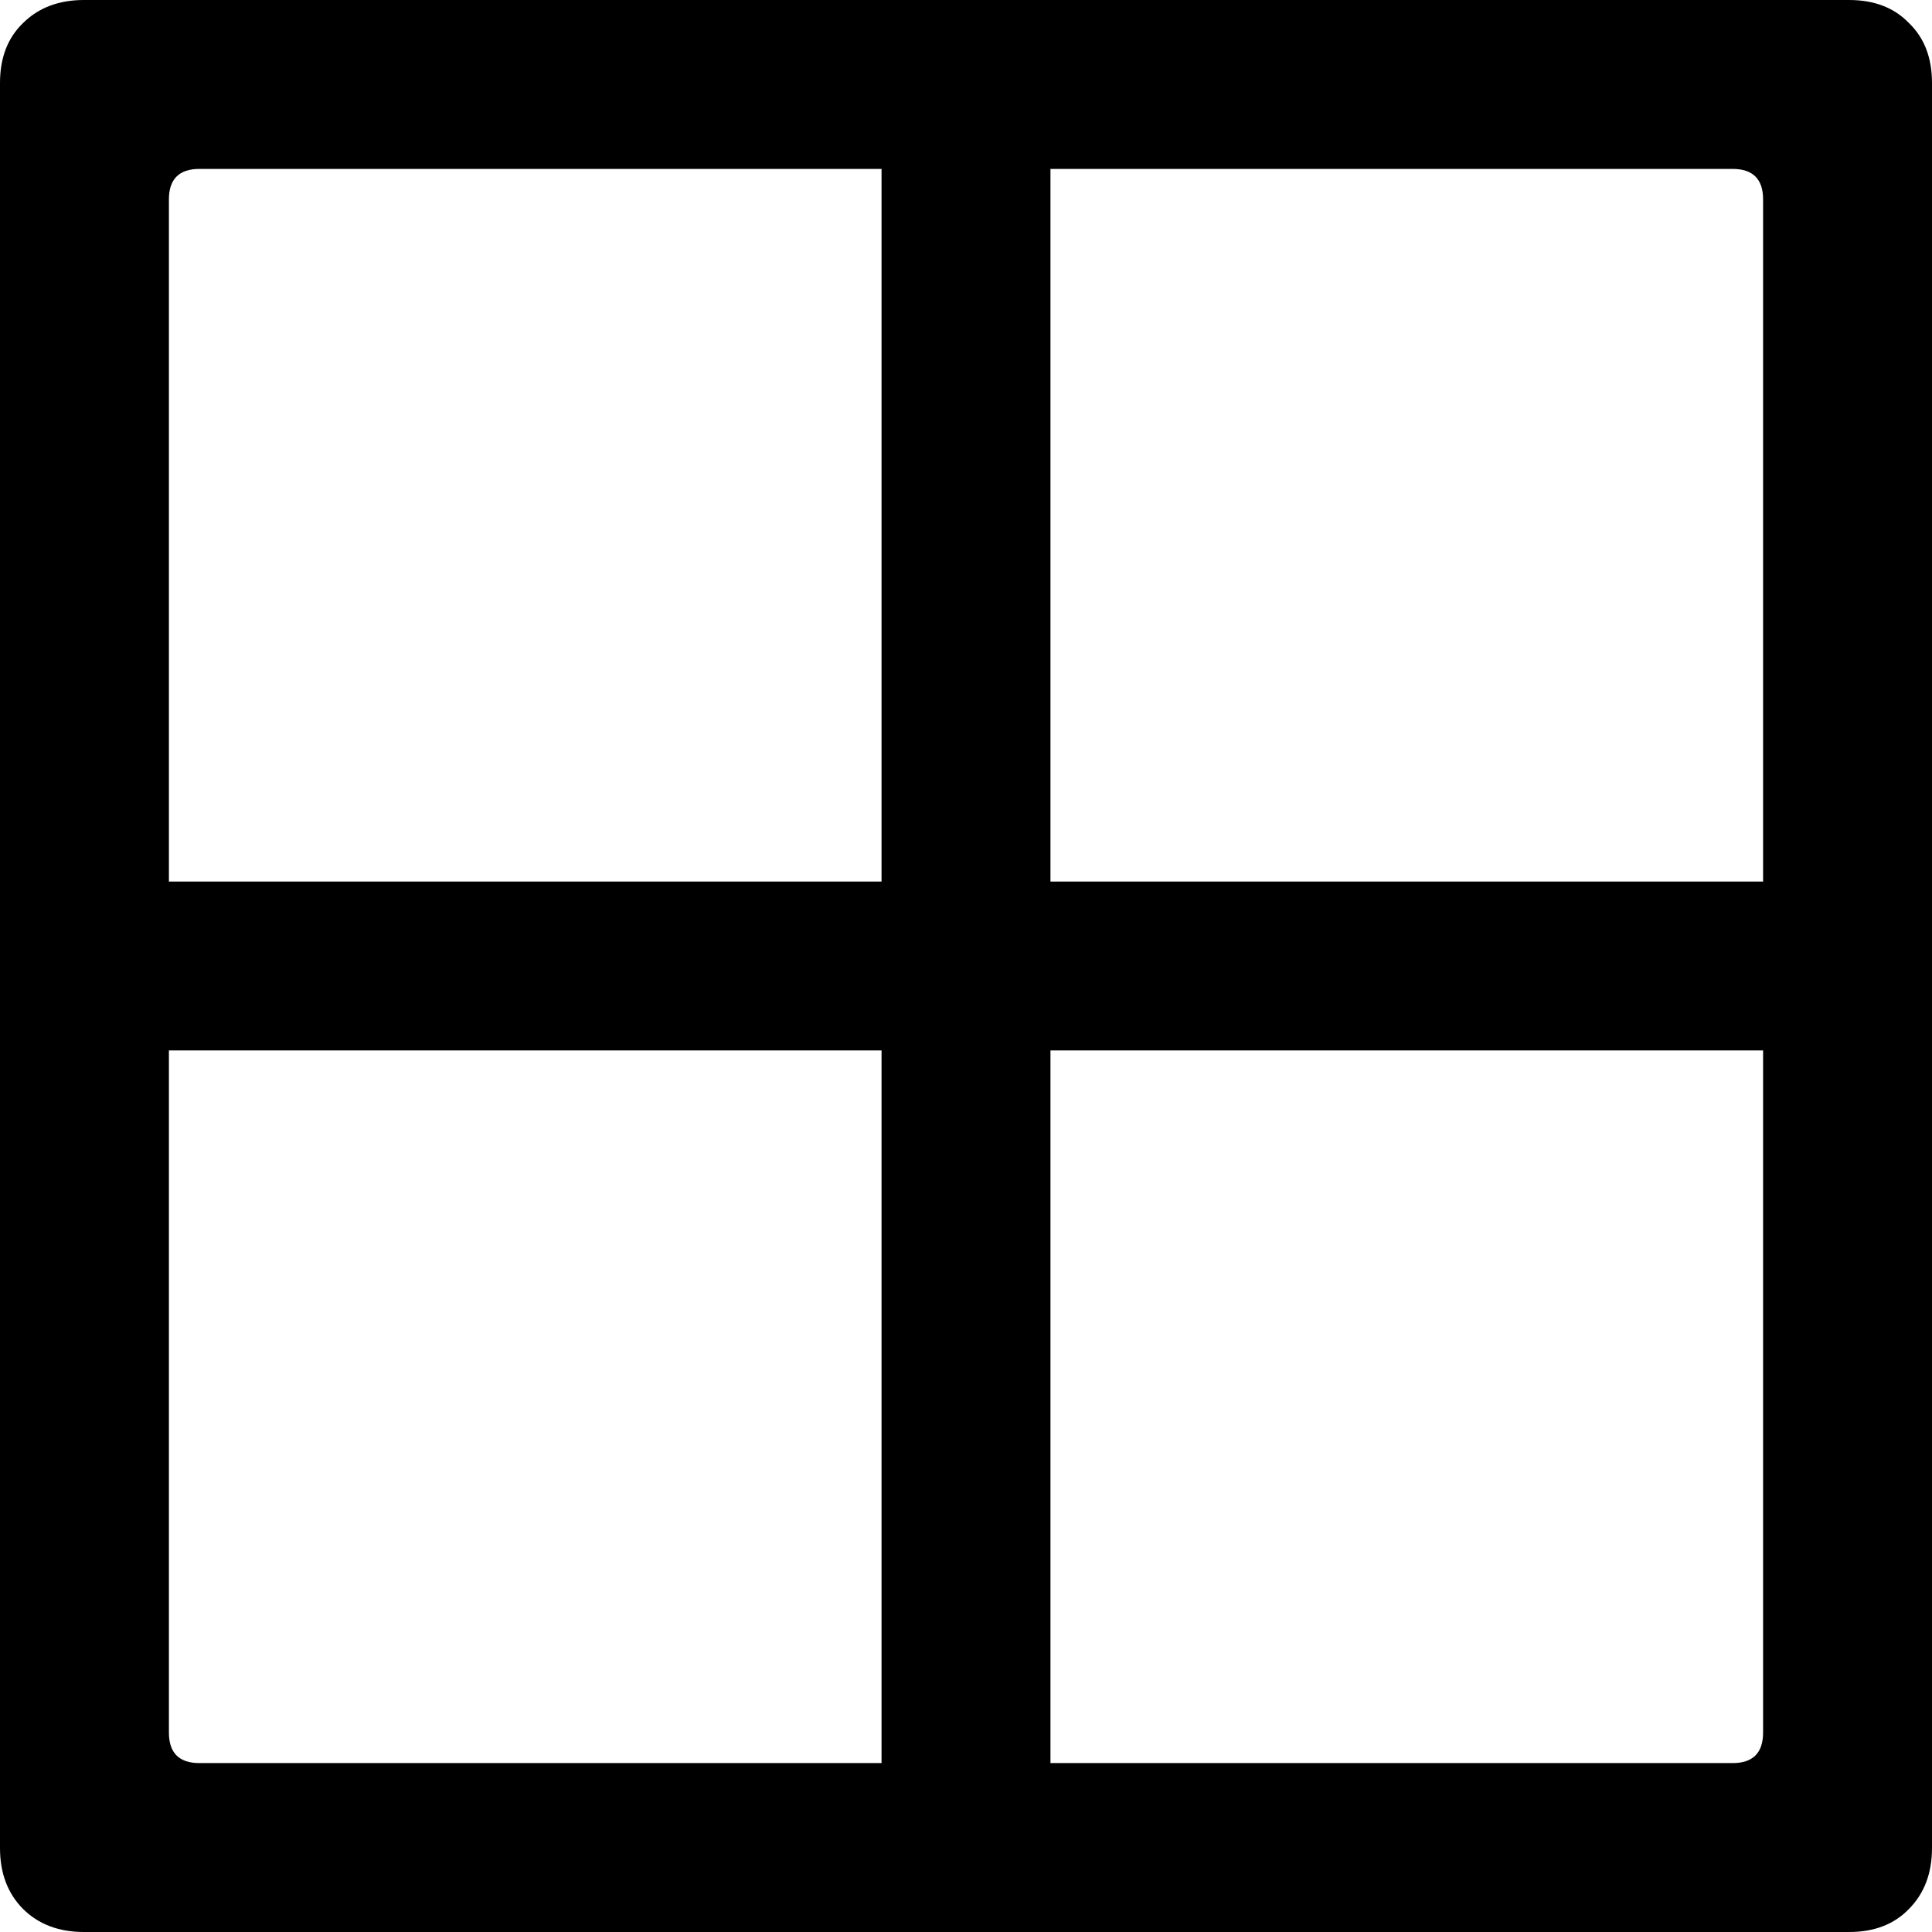<svg
	color="rgb(0, 0, 0)"
	viewBox="0 0 14 14"
	fill="none"
	xmlns="http://www.w3.org/2000/svg"
>
	<path
		d="M0.646 7.612H6.388V13.354H7.612V7.612H13.354V6.388H7.612V0.646H6.388V6.388H0.646V7.612ZM0 13.392C0 13.574 0.056 13.721 0.167 13.833C0.279 13.944 0.426 14 0.608 14H13.399C13.582 14 13.726 13.944 13.833 13.833C13.944 13.721 14 13.574 14 13.392V0.601C14 0.418 13.944 0.274 13.833 0.167C13.726 0.056 13.582 0 13.399 0H0.608C0.426 0 0.279 0.056 0.167 0.167C0.056 0.274 0 0.418 0 0.601V13.392ZM1.224 12.555V1.445C1.224 1.298 1.298 1.224 1.445 1.224H12.555C12.702 1.224 12.776 1.298 12.776 1.445V12.555C12.776 12.702 12.702 12.776 12.555 12.776H1.445C1.298 12.776 1.224 12.702 1.224 12.555Z"
		fill="currentColor"
	/>
</svg>

